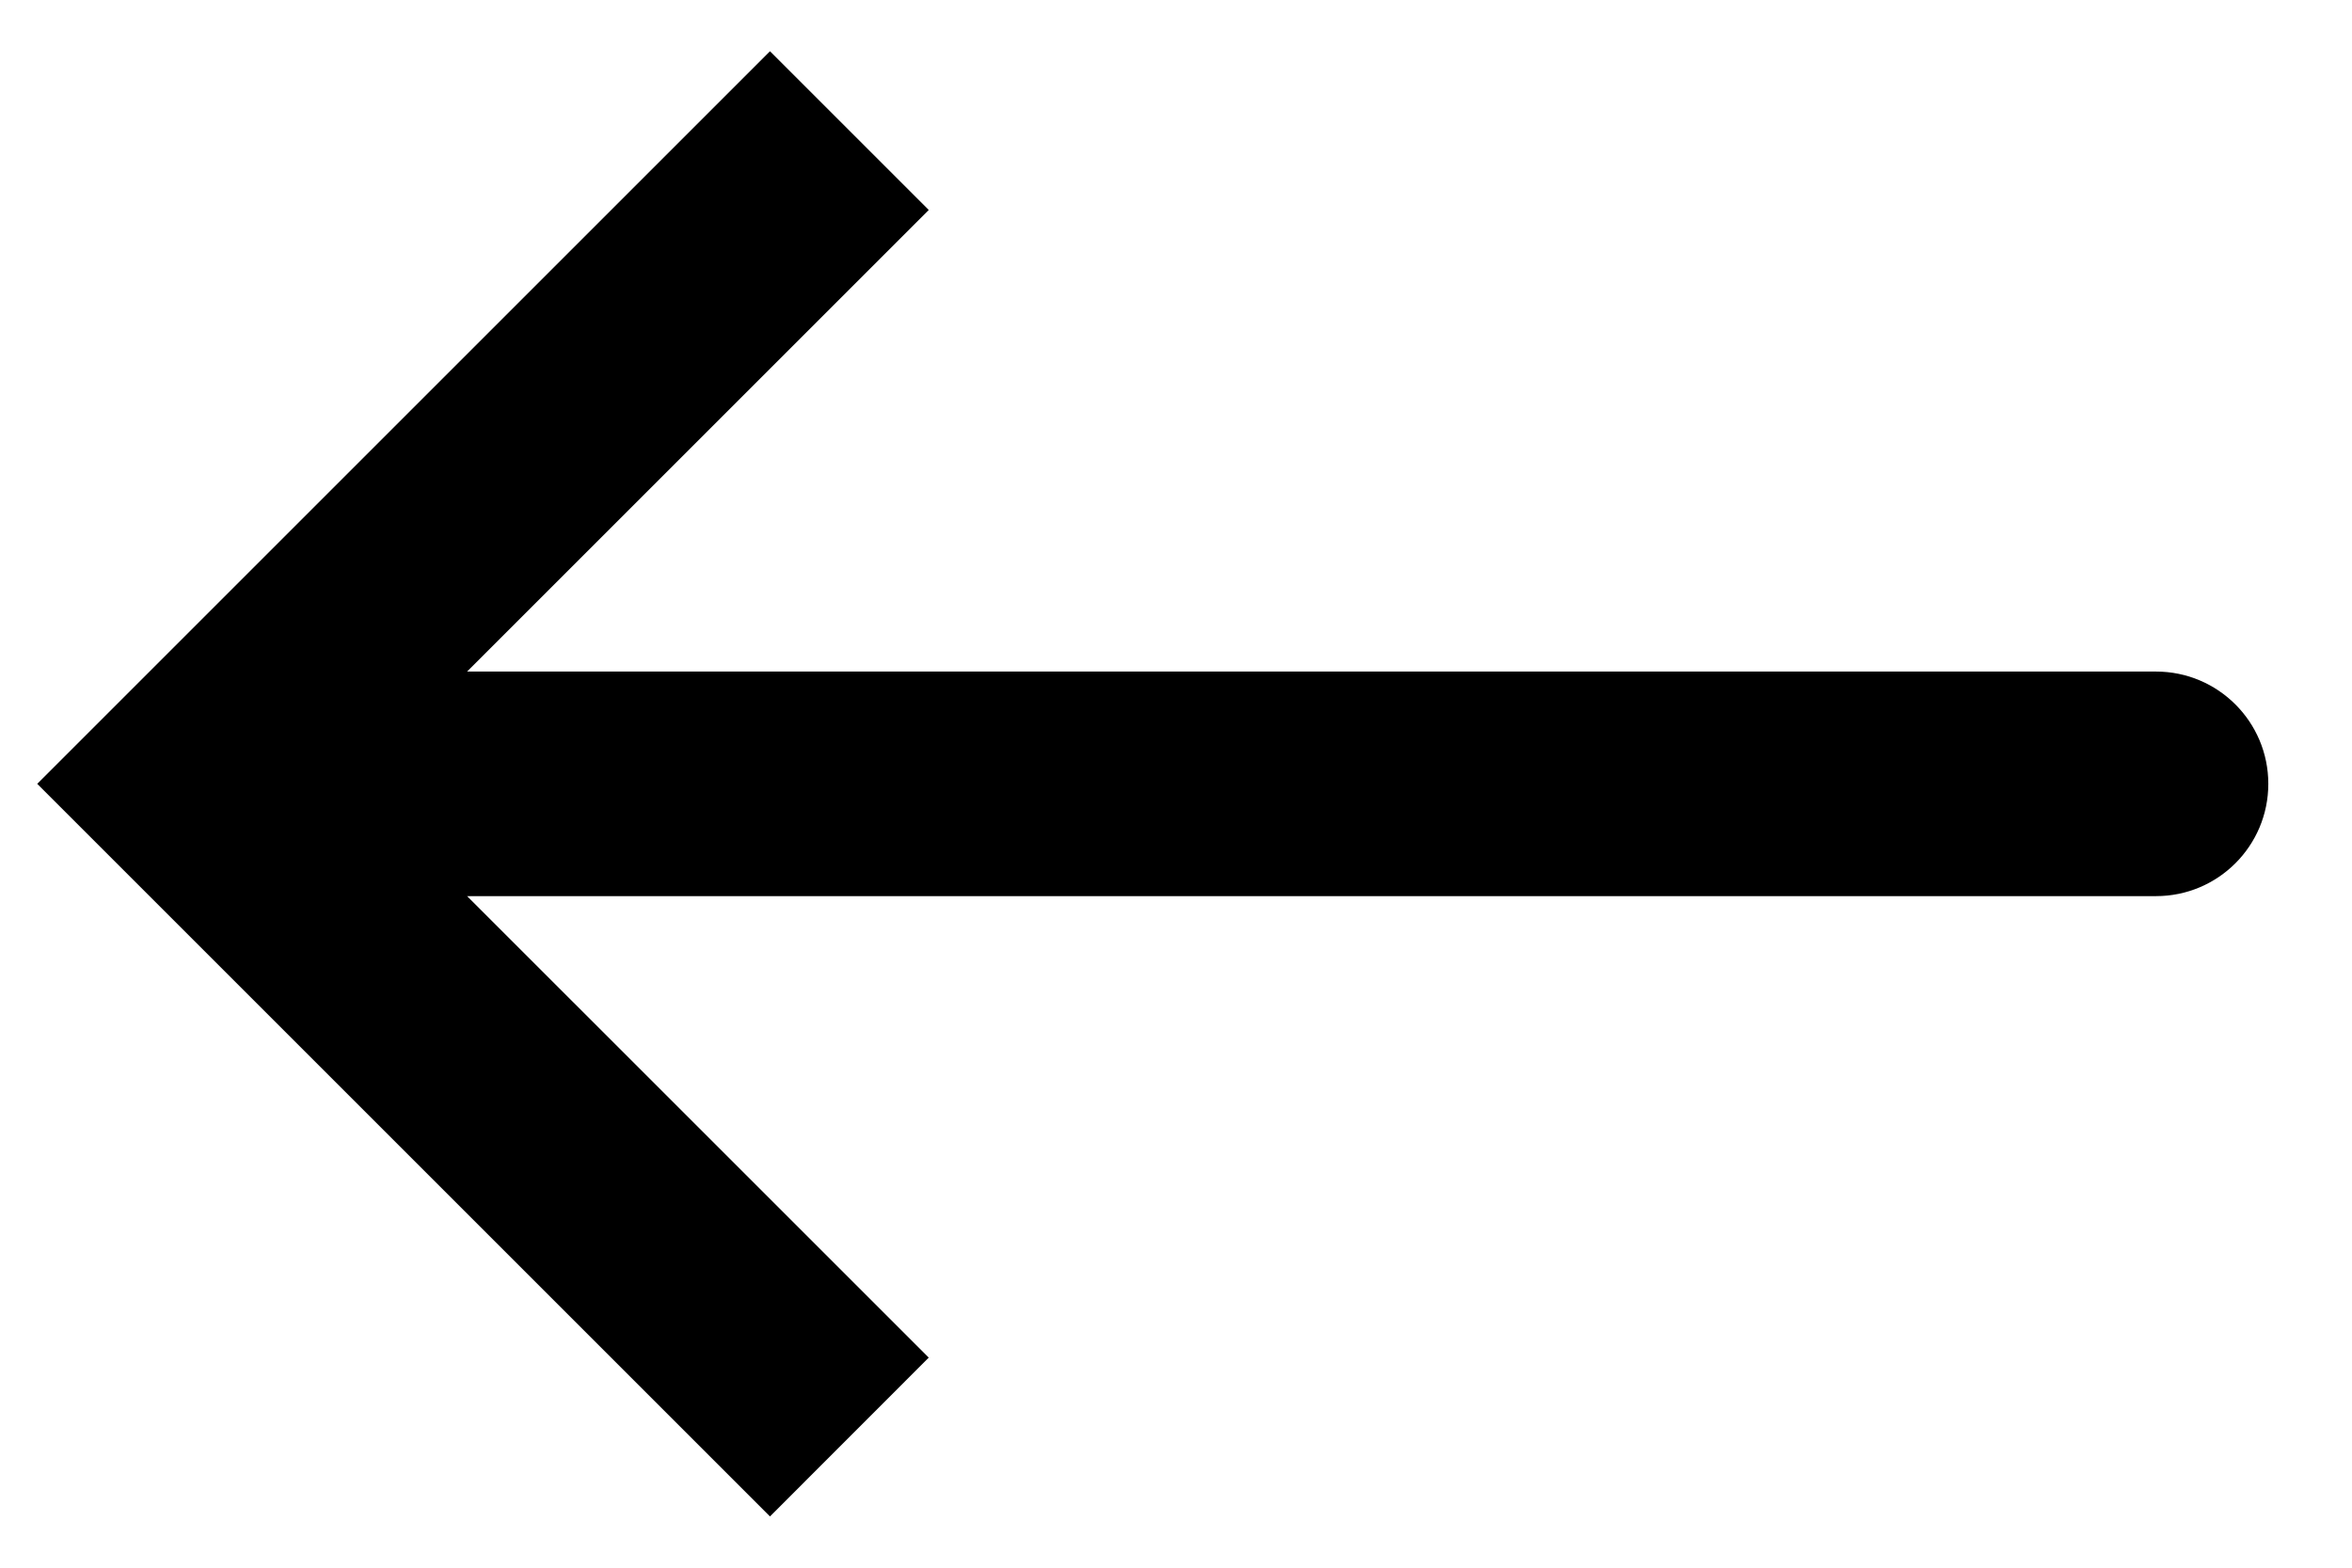 <svg width="24" height="16" viewBox="0 0 24 16"  xmlns="http://www.w3.org/2000/svg">
<path d="M2 8L1.19 7.19L0.38 8L1.19 8.81L2 8ZM22 9.146C22.633 9.146 23.146 8.633 23.146 8C23.146 7.367 22.633 6.854 22 6.854V9.146ZM7.857 0.523L1.19 7.19L2.81 8.81L9.477 2.143L7.857 0.523ZM1.19 8.81L7.857 15.477L9.477 13.856L2.81 7.19L1.19 8.81ZM2 9.146L22 9.146V6.854L2 6.854V9.146Z"/>
</svg>
